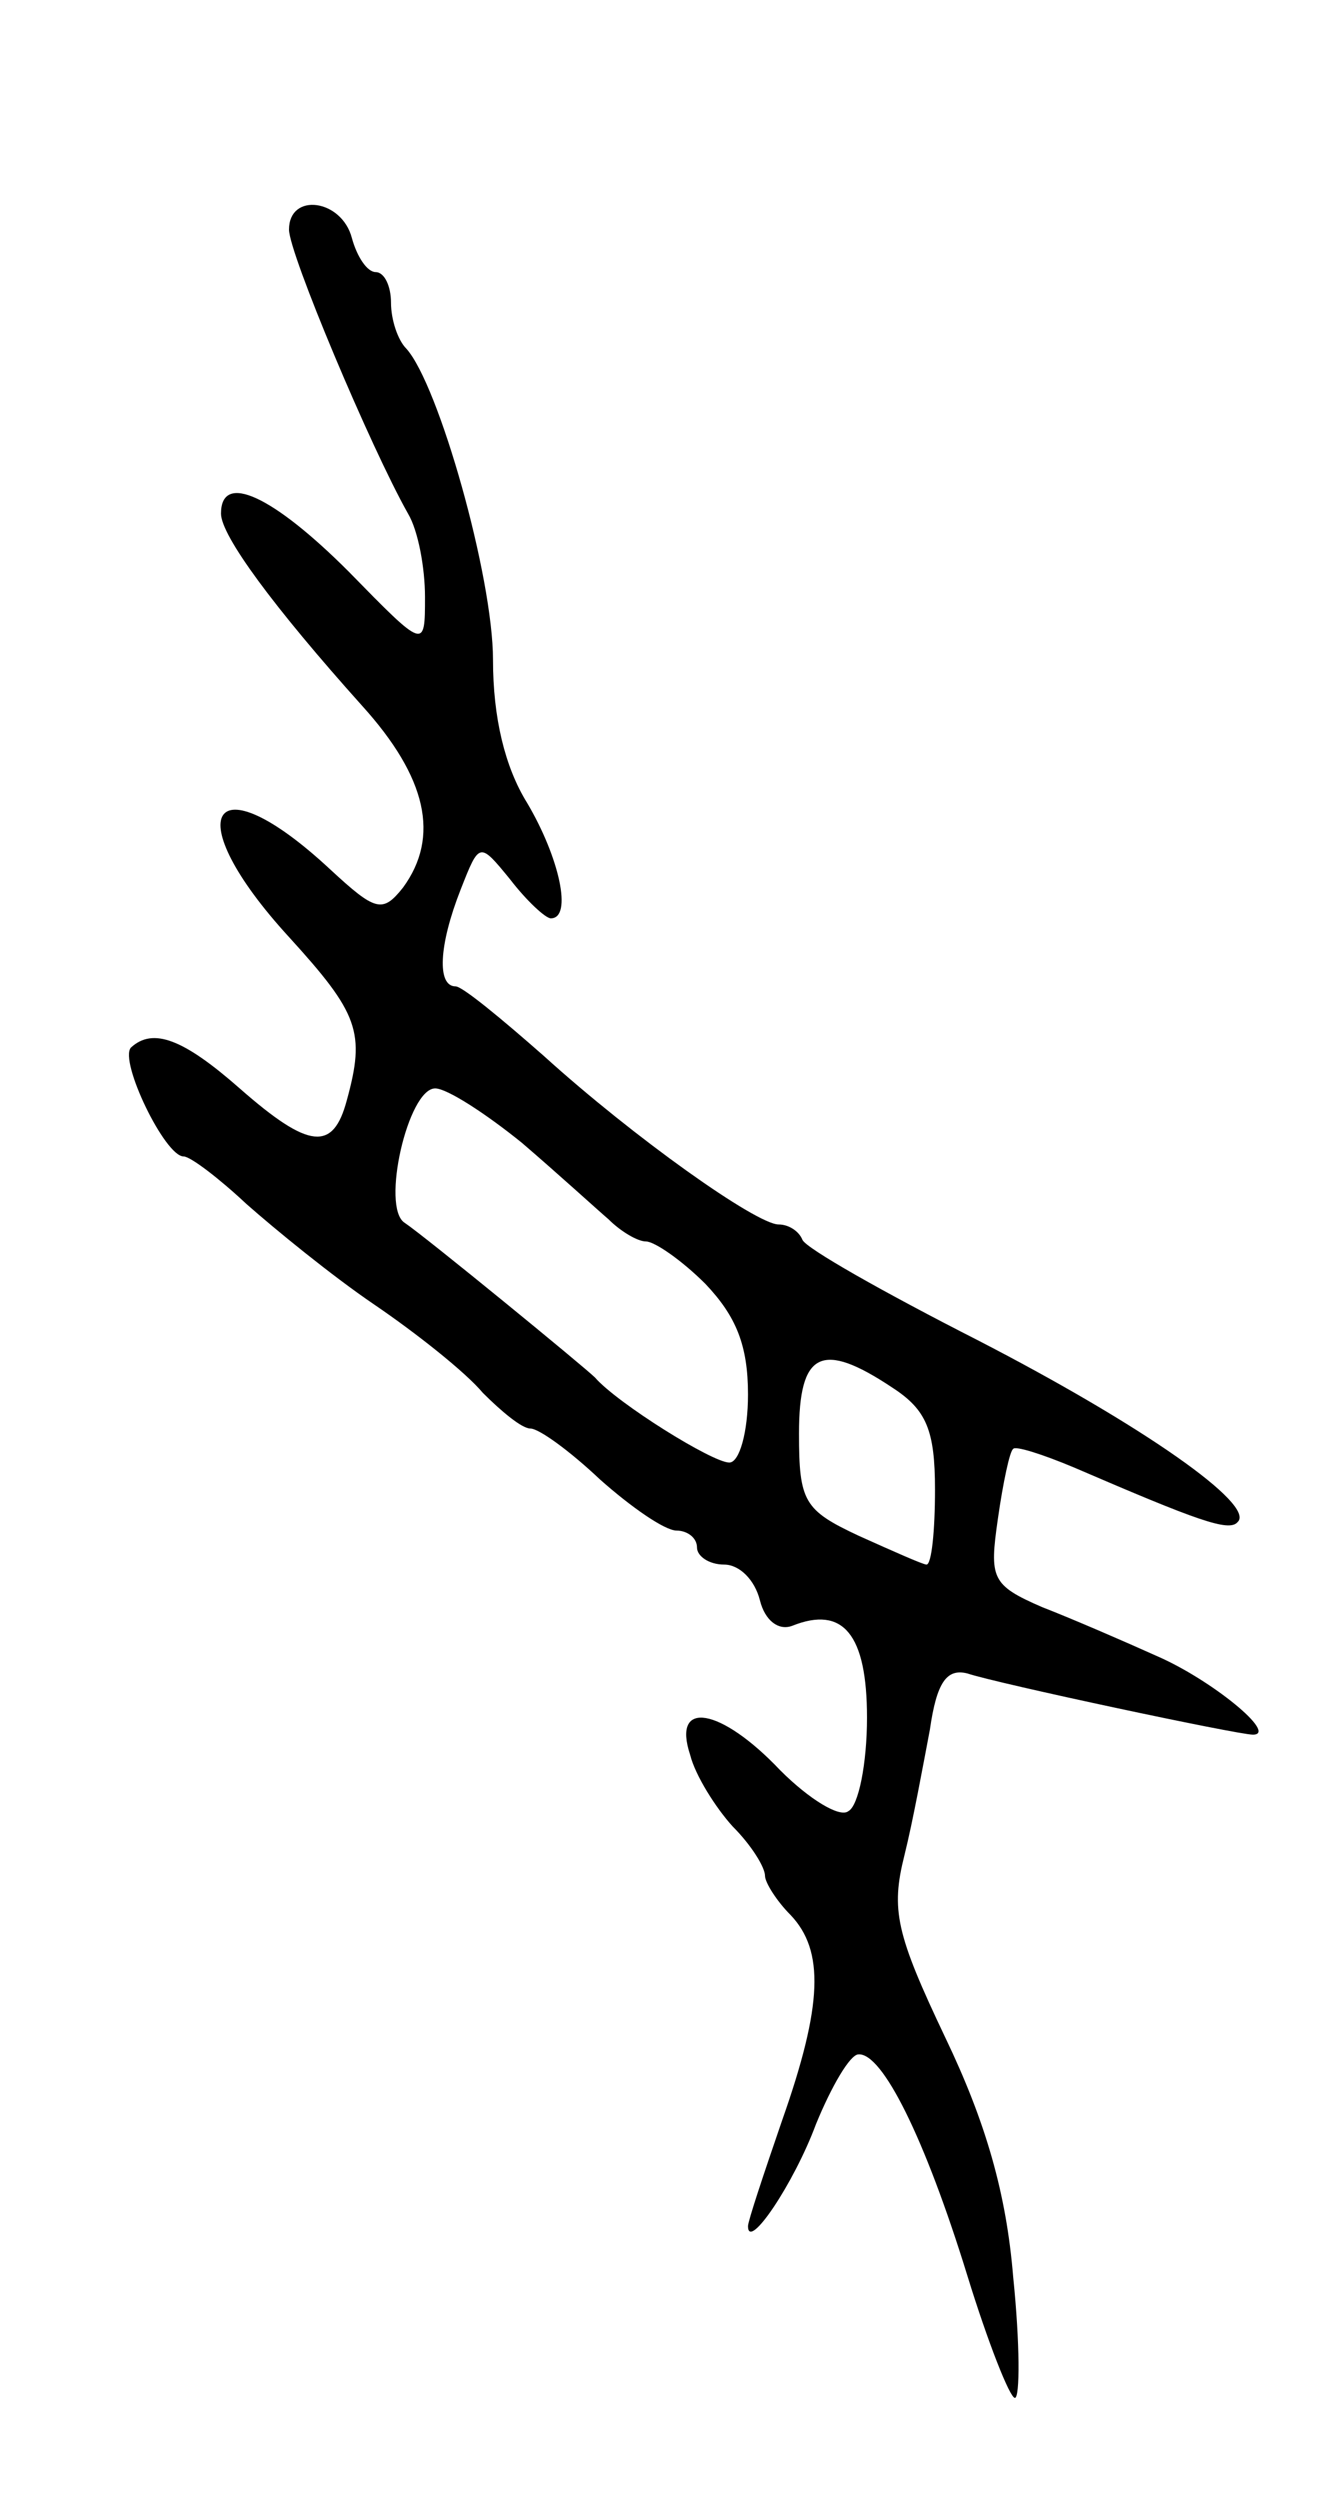 <svg version="1.0" xmlns="http://www.w3.org/2000/svg"
 width="79pt" height="147pt" viewBox="0 0 79 147"
 preserveAspectRatio="xMidYMid meet">
<g transform="translate(0,147) scale(0.1,-0.1)"
fill="#000000" stroke="none">
<path d="M170 1335 c0 -14 48 -128 70 -167 6 -10 10 -32 10 -49 0 -31 0 -31
-45 15 -44 44 -75 59 -75 34 0 -13 31 -55 83 -113 38 -42 46 -77 24 -107 -12
-15 -16 -14 -43 11 -70 65 -90 32 -24 -40 41 -45 45 -56 34 -96 -8 -30 -22
-29 -63 7 -33 29 -51 36 -64 24 -7 -8 20 -64 31 -64 4 0 21 -13 37 -28 17 -15
50 -42 75 -59 25 -17 54 -40 64 -52 11 -11 23 -21 28 -21 5 0 23 -13 41 -30
18 -16 38 -30 45 -30 6 0 12 -4 12 -10 0 -5 7 -10 16 -10 9 0 18 -9 21 -21 3
-12 11 -18 19 -15 30 12 44 -5 44 -54 0 -27 -5 -52 -11 -55 -5 -4 -23 7 -40
24 -35 37 -64 42 -53 9 3 -12 15 -31 25 -42 11 -11 19 -24 19 -29 0 -4 7 -15
15 -23 20 -21 19 -53 -5 -121 -11 -32 -20 -59 -20 -62 0 -15 27 25 40 60 9 22
20 41 25 41 14 1 39 -49 64 -130 12 -39 25 -72 28 -72 3 0 3 32 -1 71 -4 49
-16 91 -40 141 -29 61 -32 75 -24 107 5 20 11 53 15 74 4 28 10 36 22 33 18
-6 159 -36 168 -36 15 0 -24 32 -56 46 -20 9 -50 22 -68 29 -30 13 -31 17 -26
52 3 21 7 40 9 41 1 2 17 -3 36 -11 72 -31 91 -38 96 -32 11 10 -56 57 -153
107 -55 28 -101 54 -103 59 -2 5 -8 9 -14 9 -13 0 -85 51 -138 99 -25 22 -48
41 -52 41 -11 0 -10 24 3 57 11 28 11 28 29 6 10 -13 21 -23 24 -23 13 0 5 36
-14 68 -13 21 -20 50 -20 84 0 49 -32 162 -51 183 -5 5 -9 17 -9 27 0 10 -4
18 -9 18 -5 0 -11 9 -14 20 -6 23 -37 27 -37 5z m137 -537 c21 -18 44 -39 51
-45 7 -7 17 -13 22 -13 5 0 21 -11 35 -25 18 -19 25 -36 25 -65 0 -22 -5 -40
-11 -40 -10 0 -66 35 -79 50 -6 6 -100 83 -112 91 -14 9 2 79 18 79 7 0 30
-15 51 -32z m218 -144 c20 -13 25 -25 25 -60 0 -24 -2 -44 -5 -44 -2 0 -20 8
-40 17 -32 15 -35 20 -35 60 0 48 13 55 55 27z"/>
</g>
</svg>
